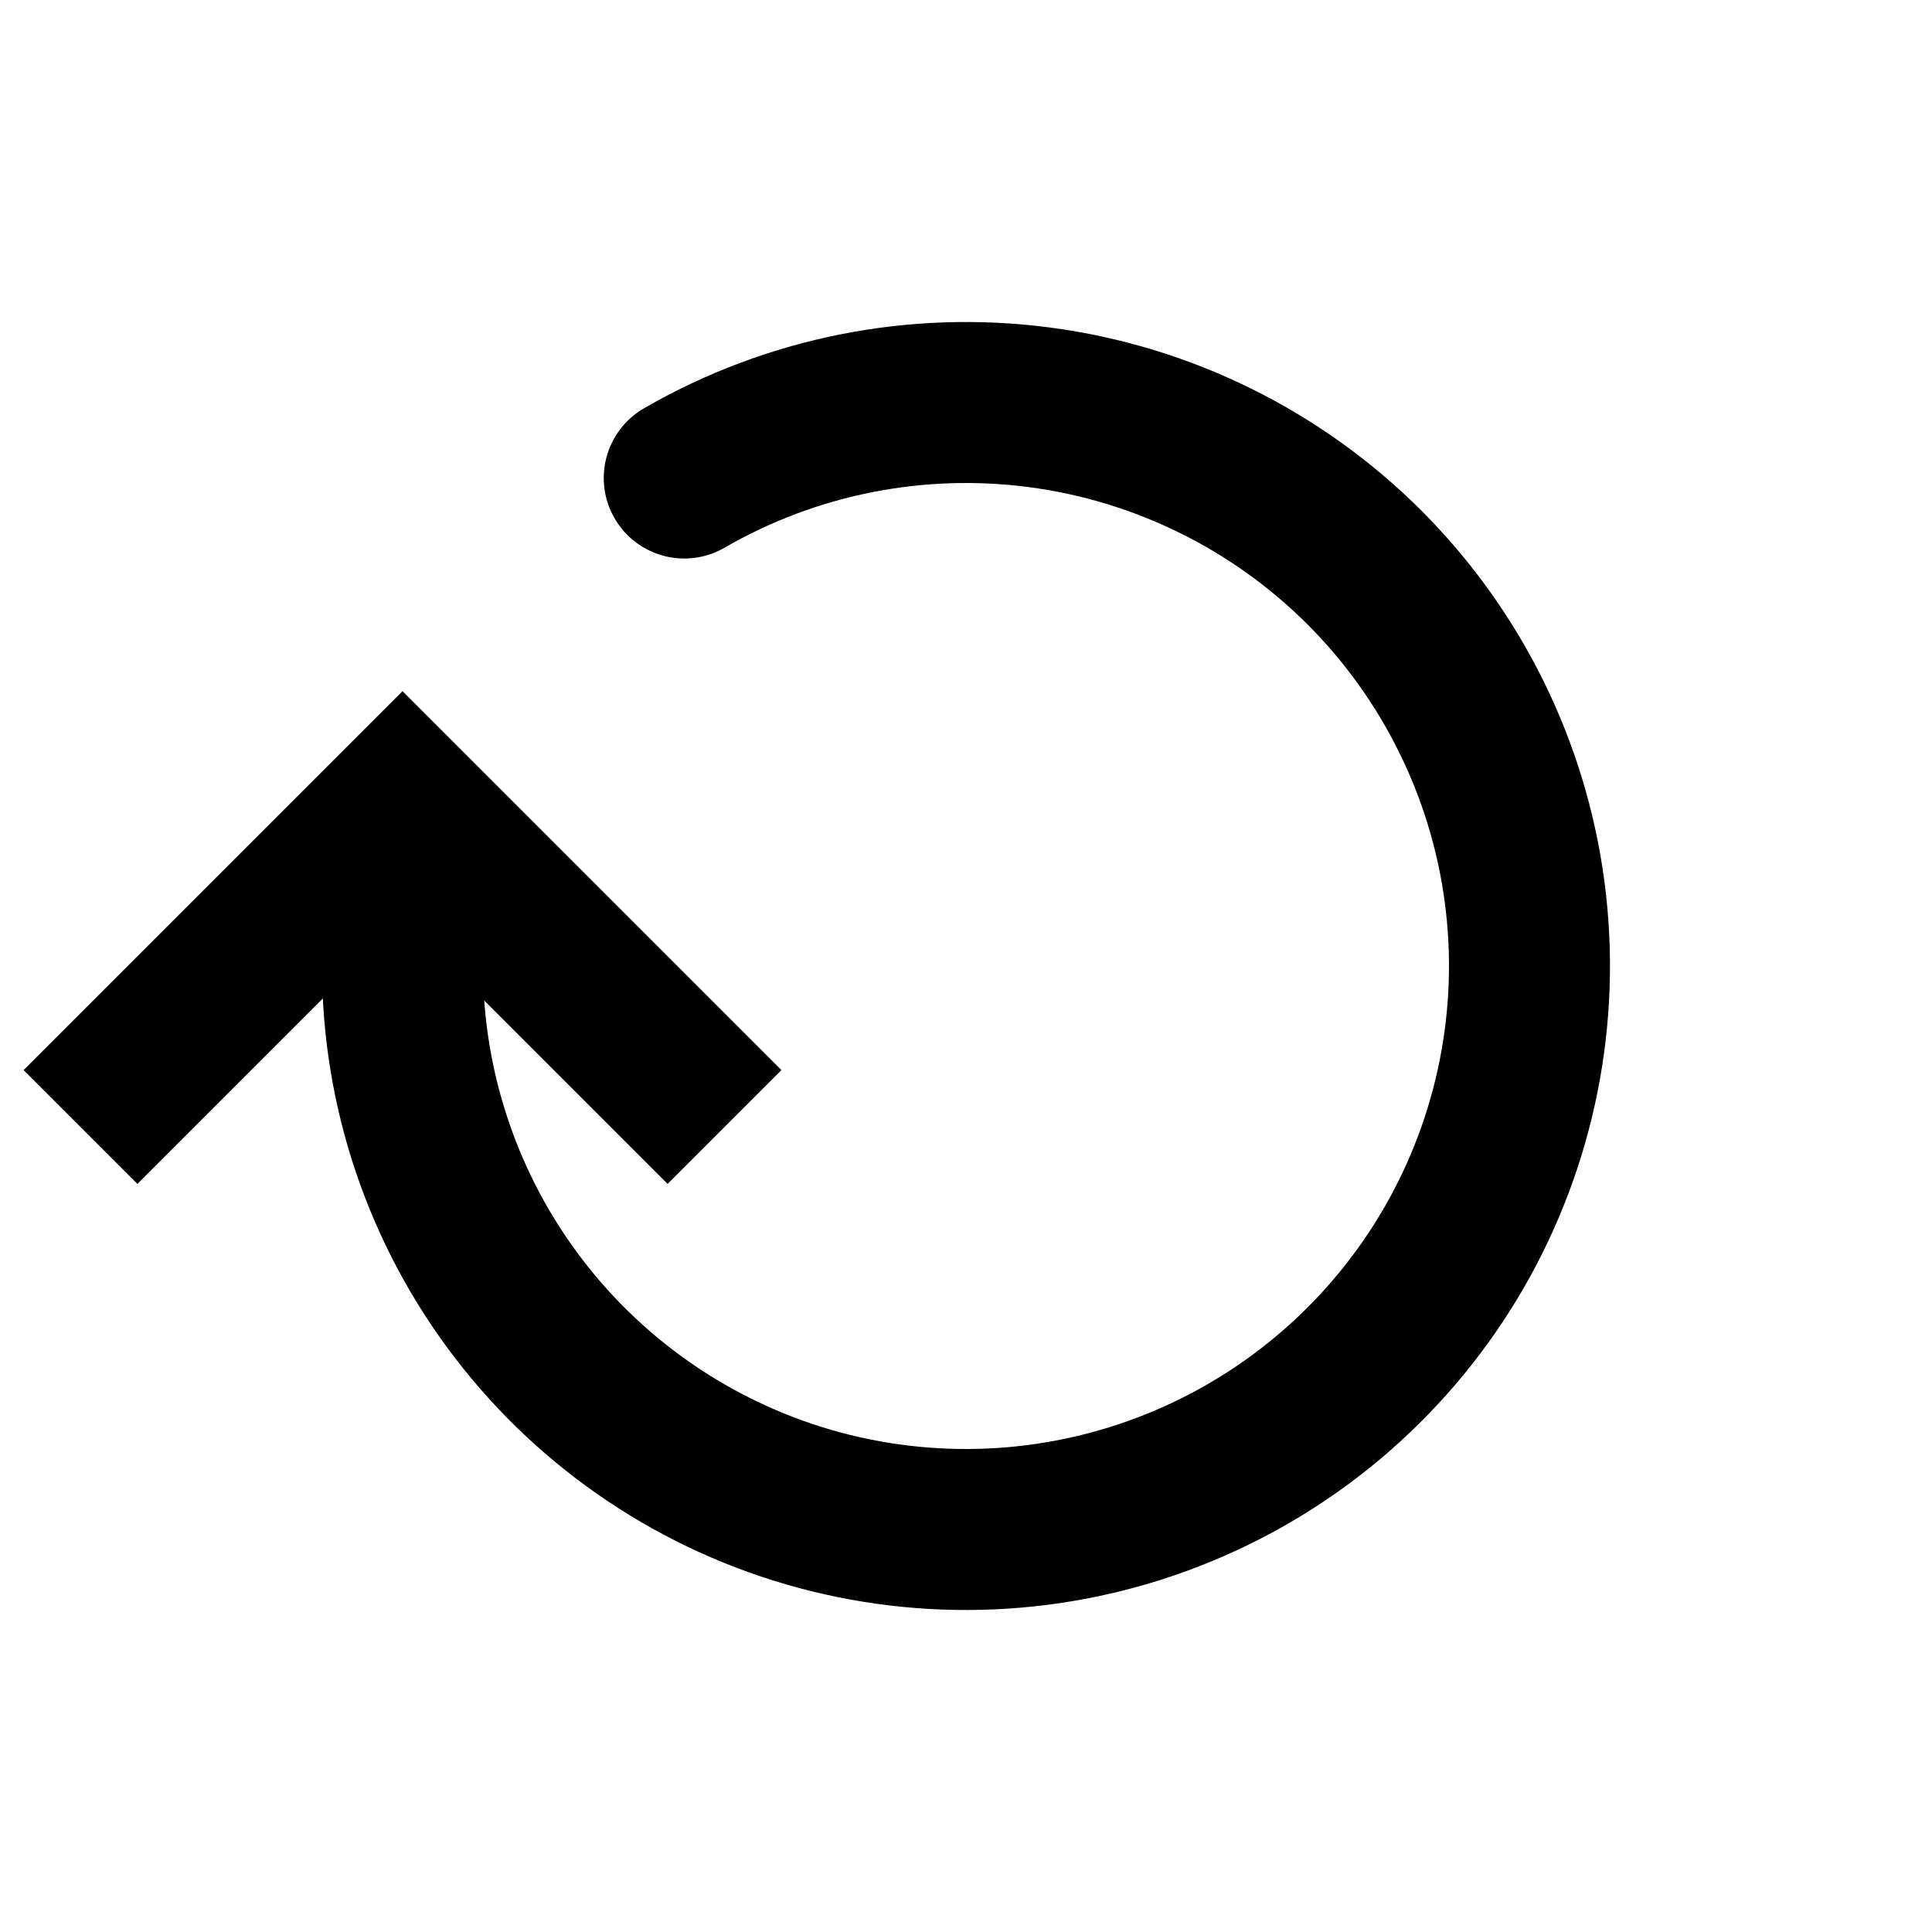<svg width="24" height="24" viewBox="0 0 24 24" fill="none" xmlns="http://www.w3.org/2000/svg">
<path d="M5 10L5.707 9.293L5 8.586L4.293 9.293L5 10ZM9.707 13.293L5.707 9.293L4.293 10.707L8.293 14.707L9.707 13.293ZM4.293 9.293L0.293 13.293L1.707 14.707L5.707 10.707L4.293 9.293Z" fill="currentColor"/>
<path d="M8.5 5.938C9.834 5.167 11.386 4.859 12.913 5.06C14.441 5.261 15.86 5.961 16.95 7.05C18.039 8.14 18.739 9.559 18.94 11.086C19.141 12.614 18.832 14.165 18.062 15.5C17.291 16.834 16.102 17.878 14.678 18.467C13.255 19.057 11.677 19.16 10.188 18.762C8.7 18.363 7.384 17.484 6.446 16.261C5.508 15.039 5 13.541 5 12" stroke="currentColor" stroke-width="2" stroke-linecap="round"/>
</svg>
